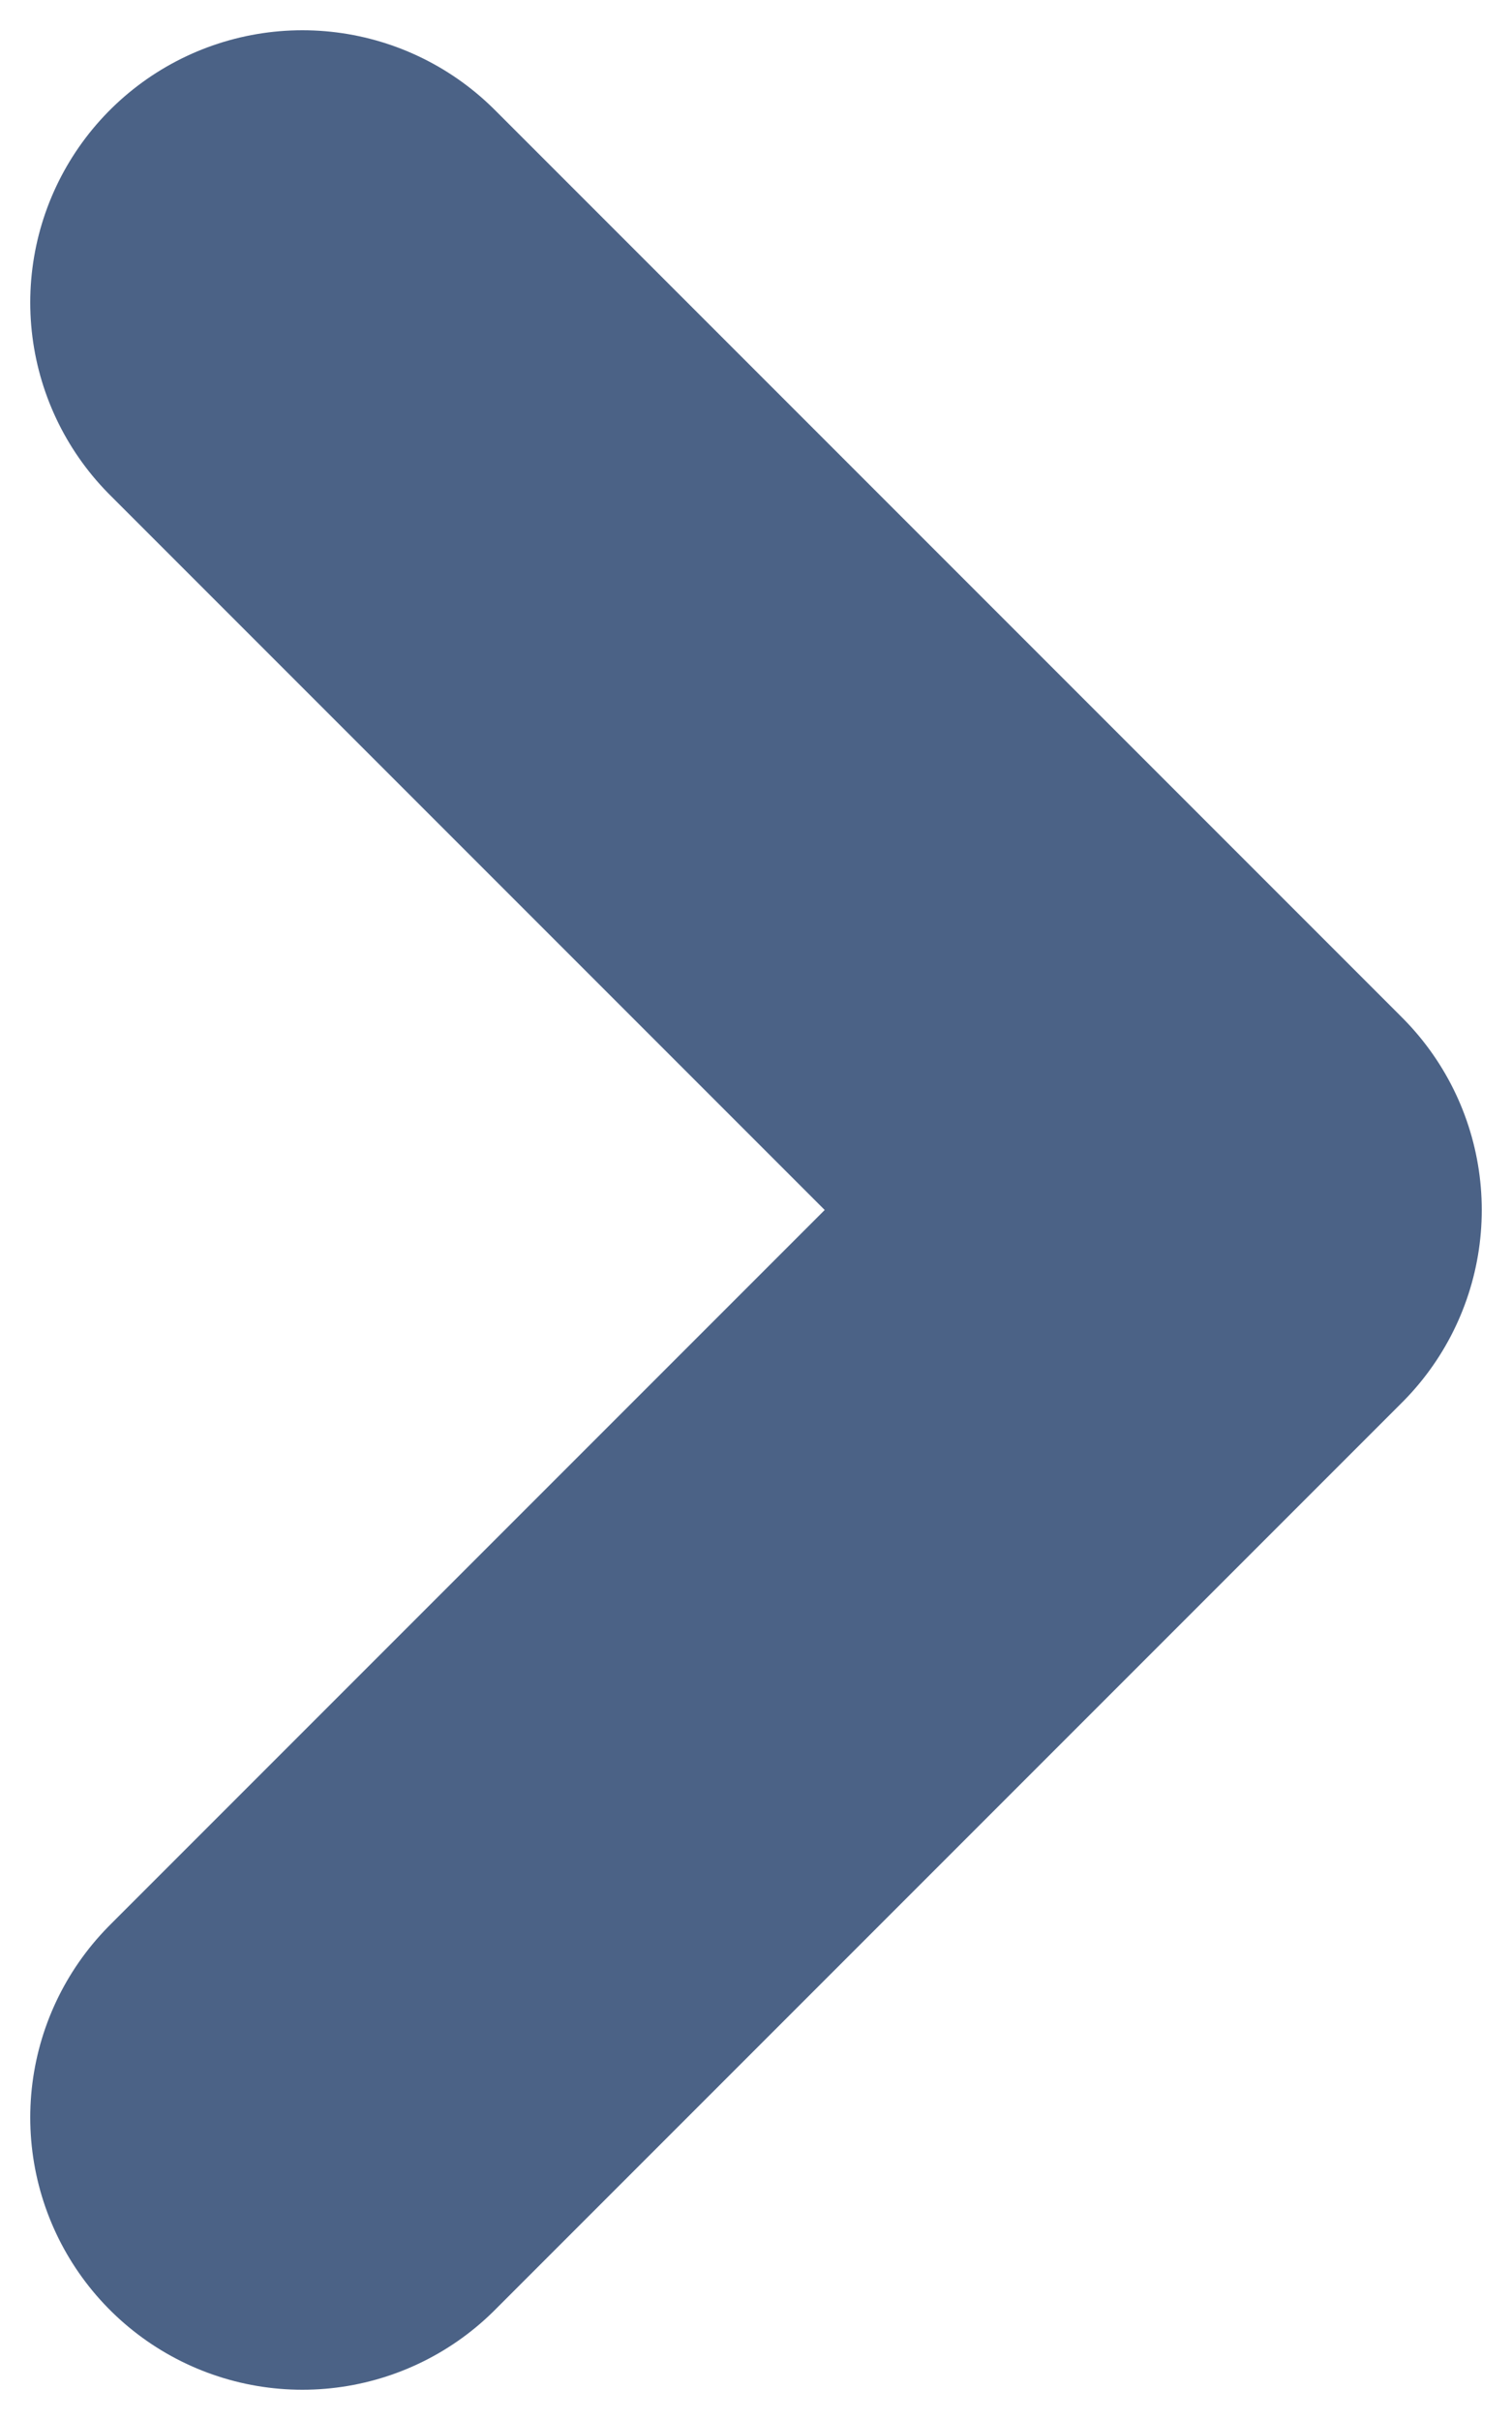 <svg width="5" height="8" viewBox="0 0 5 8" fill="none" xmlns="http://www.w3.org/2000/svg">
<path d="M1 7L4 4L1 1" stroke="#4B6286" stroke-width="1.8" stroke-linecap="round" stroke-linejoin="round"/>
</svg>

